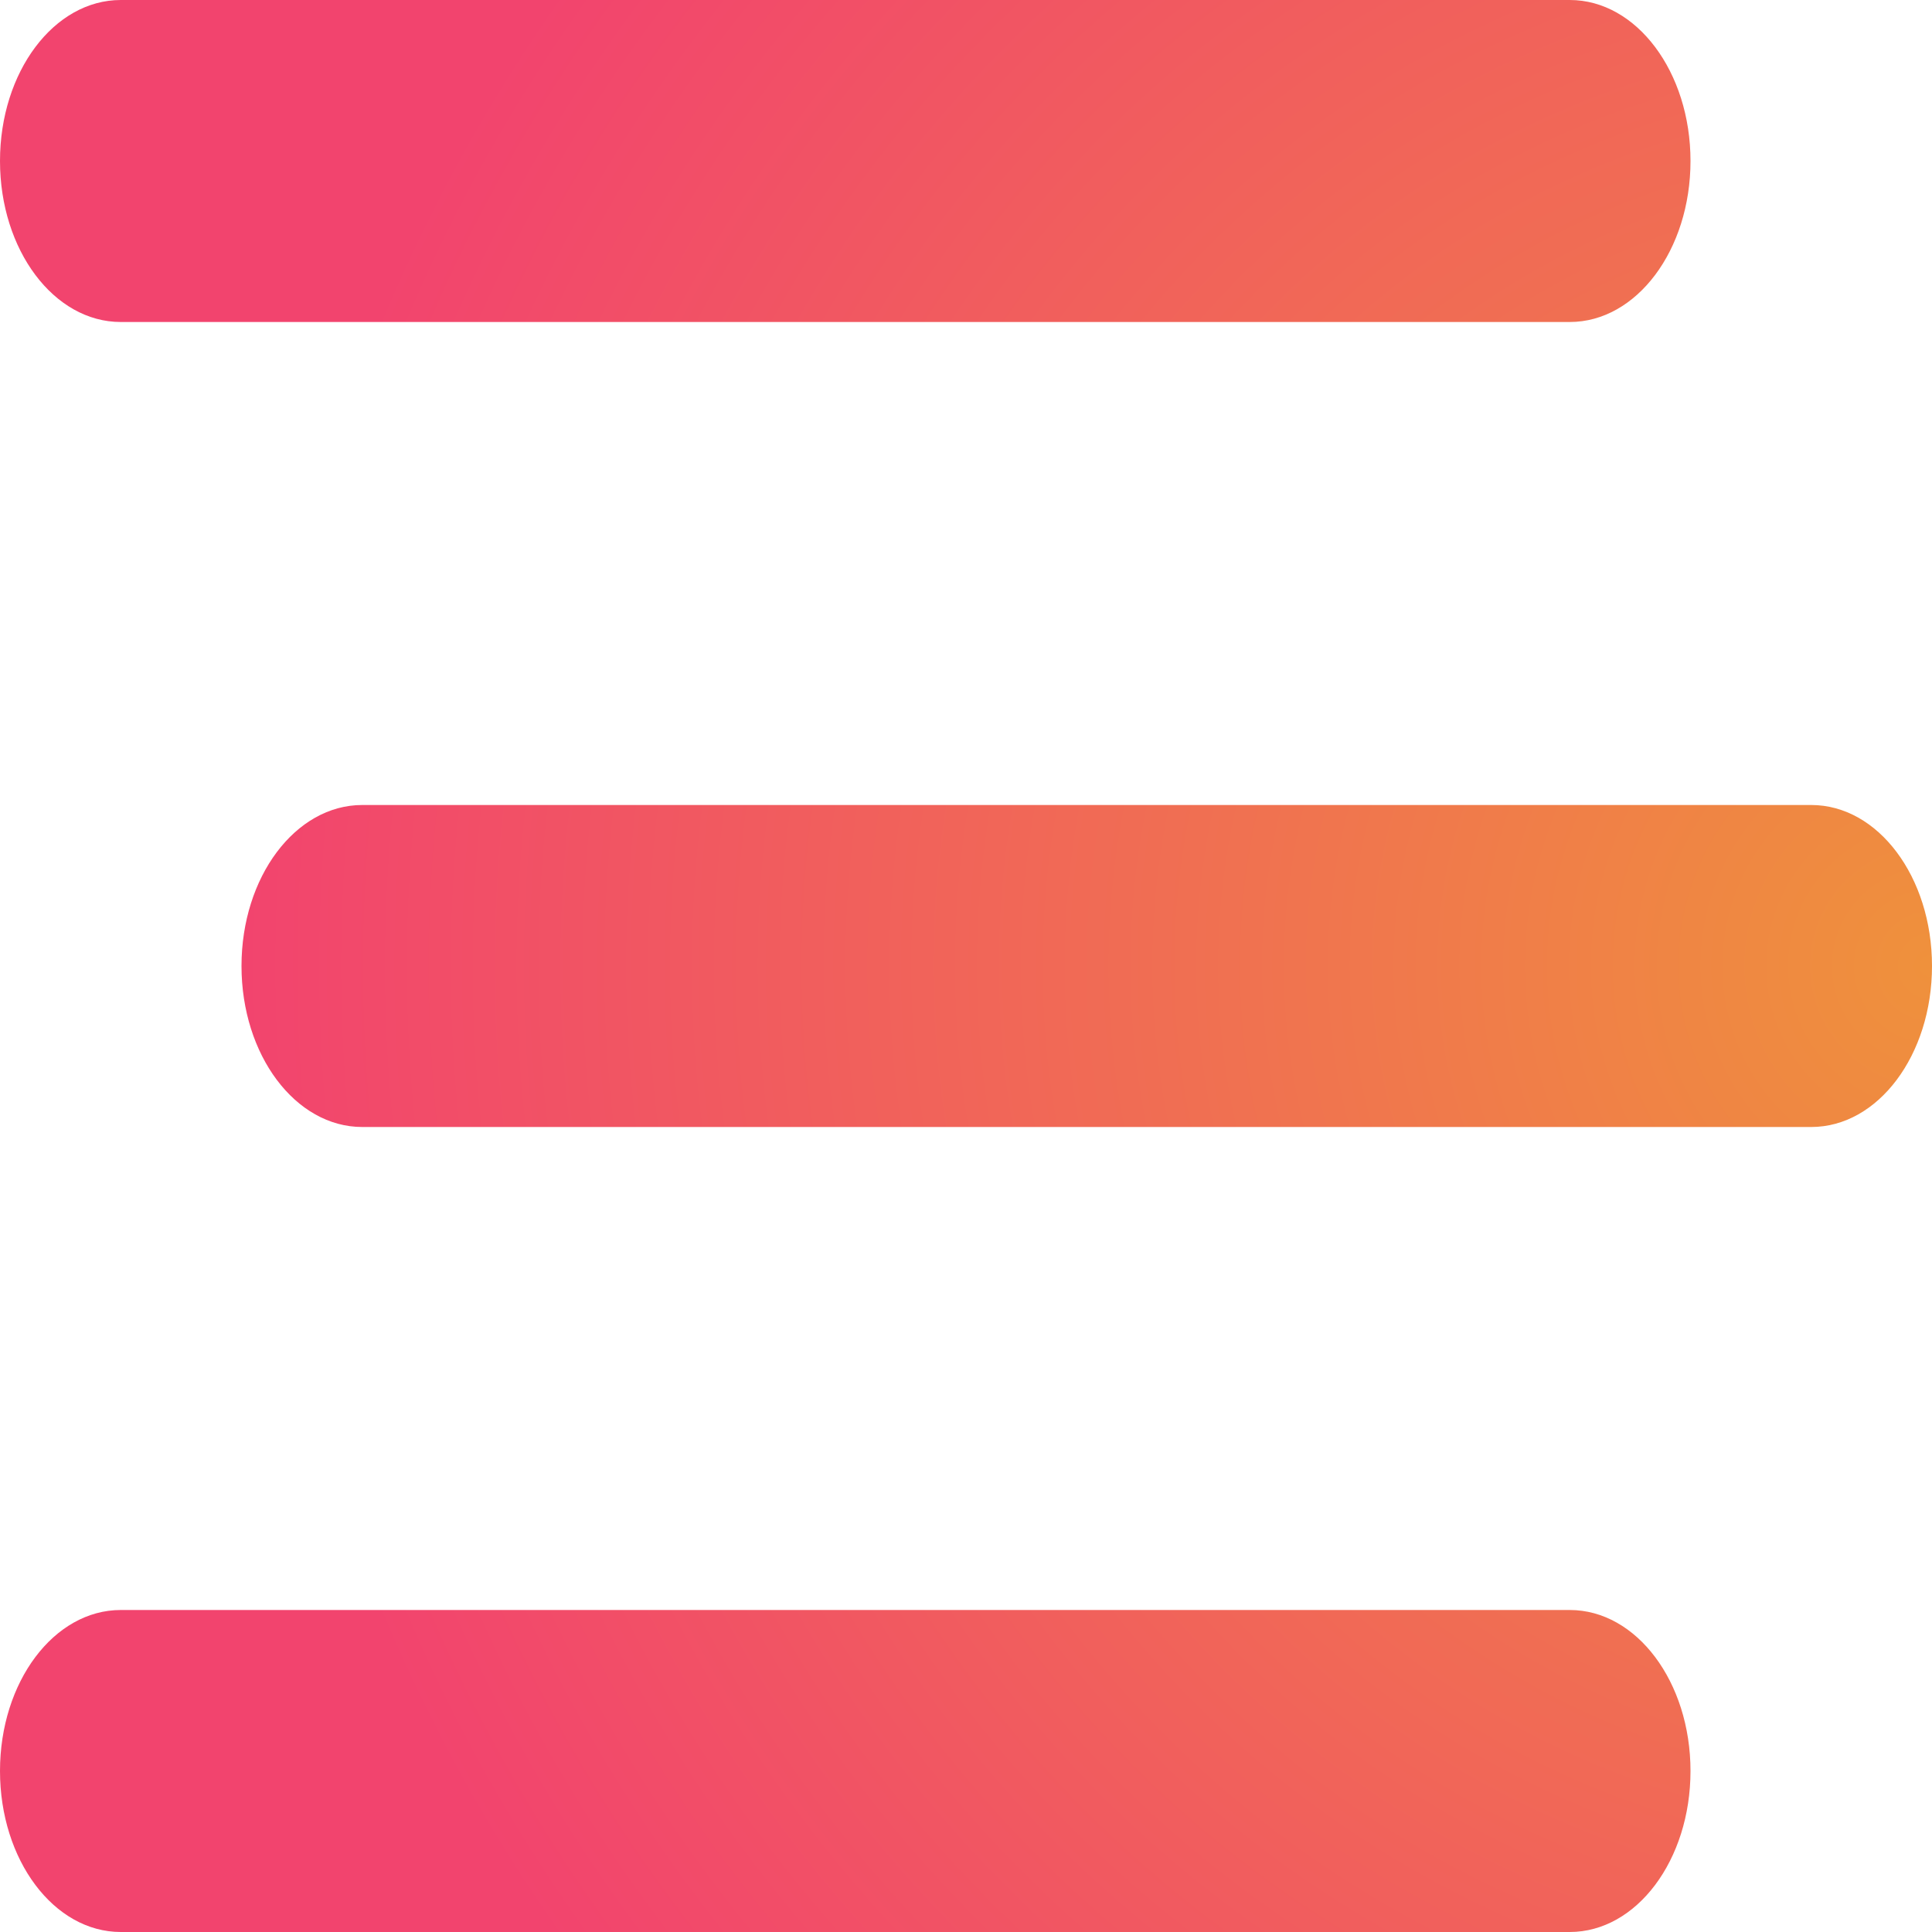 <svg width="24" height="24" viewBox="0 0 24 24" fill="none" xmlns="http://www.w3.org/2000/svg">
<path d="M0 2C0 0.894 0.67 0 1.5 0H19.5C20.33 0 21 0.894 21 2C21 3.106 20.33 4 19.5 4H1.5C0.67 4 0 3.106 0 2ZM3 12C3 10.894 3.67 10 4.5 10H22.5C23.33 10 24 10.894 24 12C24 13.106 23.33 14 22.5 14H4.5C3.67 14 3 13.106 3 12ZM21 22C21 23.106 20.33 24 19.5 24H1.5C0.67 24 0 23.106 0 22C0 20.894 0.67 20 1.5 20H19.5C20.33 20 21 20.894 21 22Z" fill="url(#paint0_radial_66_546)"/>
<defs>
<radialGradient id="paint0_radial_66_546" cx="0" cy="0" r="1" gradientUnits="userSpaceOnUse" gradientTransform="translate(24 12) rotate(180) scale(21)">
<stop stop-color="#EF913C"/>
<stop offset="1" stop-color="#F2446E"/>
</radialGradient>
</defs>
</svg>
